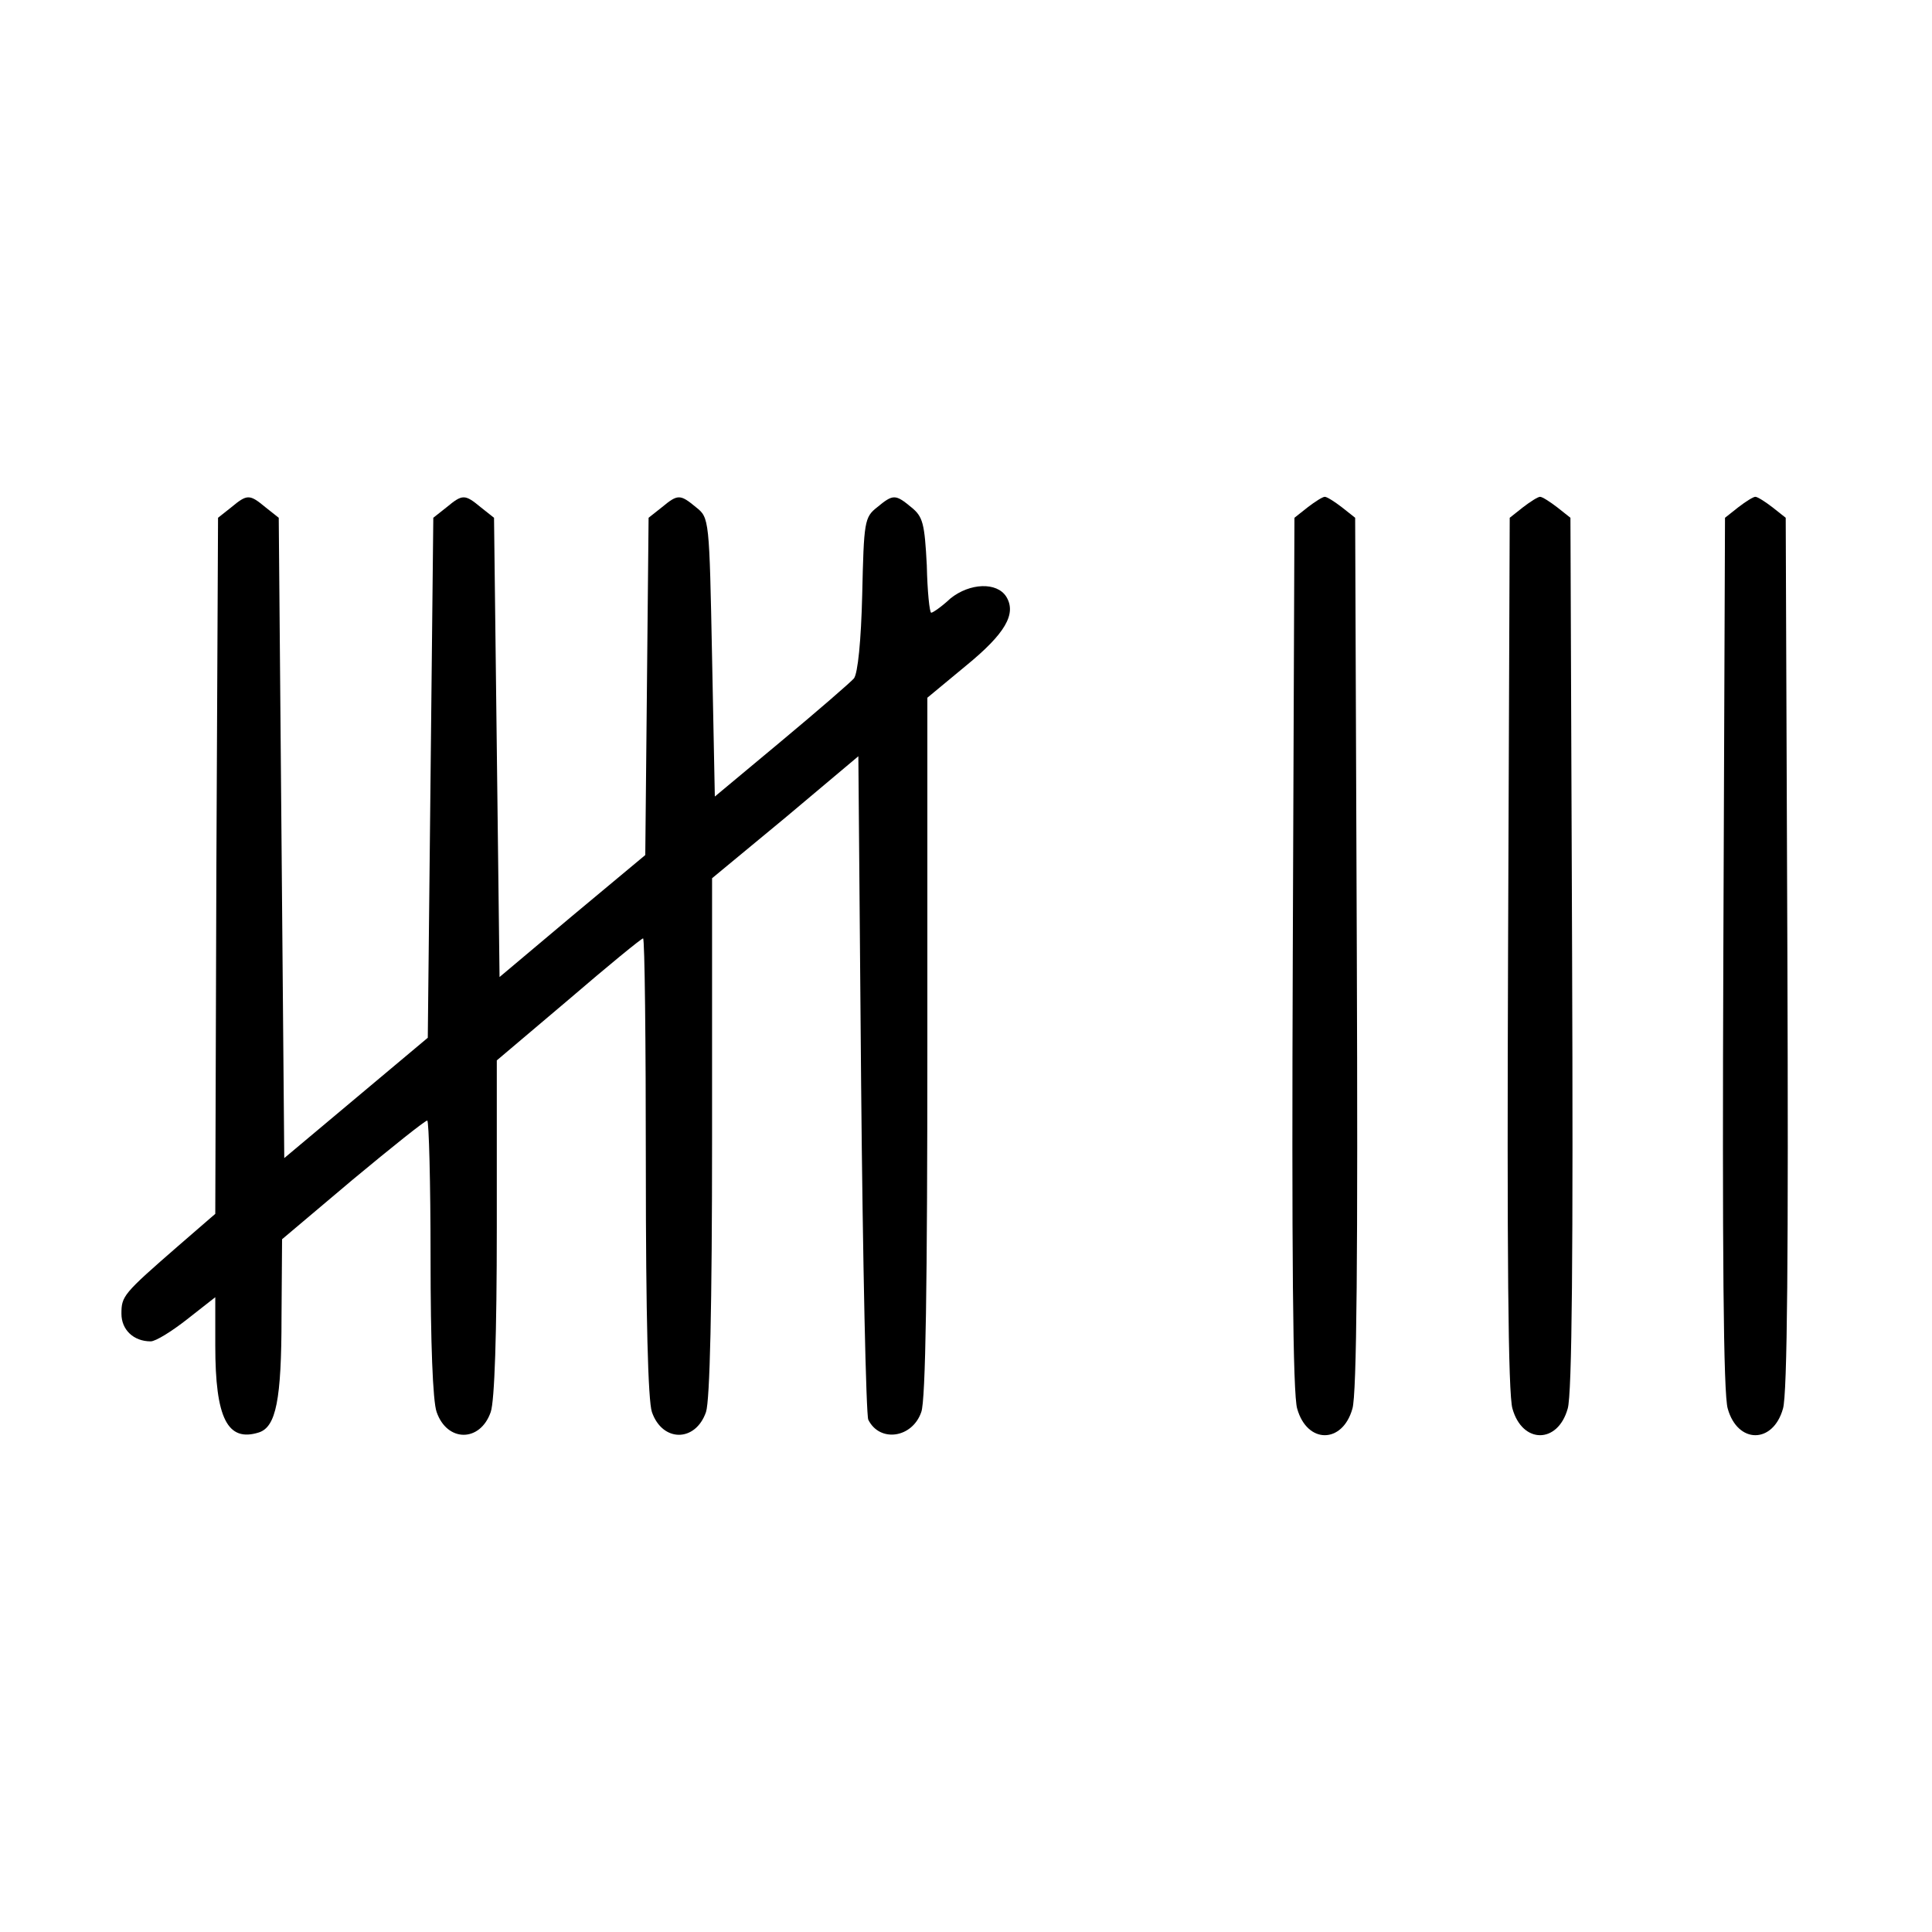 <?xml version="1.0" encoding="UTF-8"?>
<!DOCTYPE svg  PUBLIC '-//W3C//DTD SVG 20010904//EN'  'http://www.w3.org/TR/2001/REC-SVG-20010904/DTD/svg10.dtd'>
<svg width="350pt" height="350pt" version="1.0" viewBox="0 0 350 350" xmlns="http://www.w3.org/2000/svg">
<g transform="translate(0 350) scale(.1 -.1)">
<path d="m419 2581-24-19-3-631-2-630-67-58c-100-87-103-91-103-123 0-29 22-50 53-50 9 0 38 18 66 40l51 40v-88c0-131 22-175 79-157 31 10 41 59 41 209l1 141 128 108c71 59 131 107 135 107 3 0 6-112 6-249 0-152 4-260 11-279 19-55 79-55 98 0 7 20 11 142 11 334v303l130 110c71 61 132 111 135 111s5-186 5-414c0-271 4-424 11-444 19-55 79-55 98 0 7 21 11 189 11 499v468l133 110 132 111 5-592c3-326 9-601 13-610 21-42 80-33 96 14 8 21 11 235 11 662v632l70 58c71 58 92 94 73 125-17 27-66 25-101-3-16-15-32-26-35-26s-7 39-8 86c-4 76-7 88-28 105-29 24-33 24-62 0-23-18-24-26-27-158-2-84-8-143-15-152-6-7-66-59-132-114l-120-100-5 252c-5 251-5 253-29 272-29 24-33 24-62 0l-24-19-3-306-3-305-132-110-132-111-10 832-24 19c-29 24-33 24-62 0l-24-19-10-942-260-218-10 1160-24 19c-29 24-33 24-62 0z"/>
<path d="m2369 2581-24-19-3-789c-2-539 0-800 8-825 18-64 82-64 100 0 8 25 10 286 8 825l-3 789-24 19c-13 10-27 19-31 19s-18-9-31-19z"/>
<path d="m2759 2581-24-19-3-789c-2-539 0-800 8-825 18-64 82-64 100 0 8 25 10 286 8 825l-3 789-24 19c-13 10-27 19-31 19s-18-9-31-19z"/>
<path d="m3149 2581-24-19-3-789c-2-539 0-800 8-825 18-64 82-64 100 0 8 25 10 286 8 825l-3 789-24 19c-13 10-27 19-31 19s-18-9-31-19z"/>
</g>
</svg>
